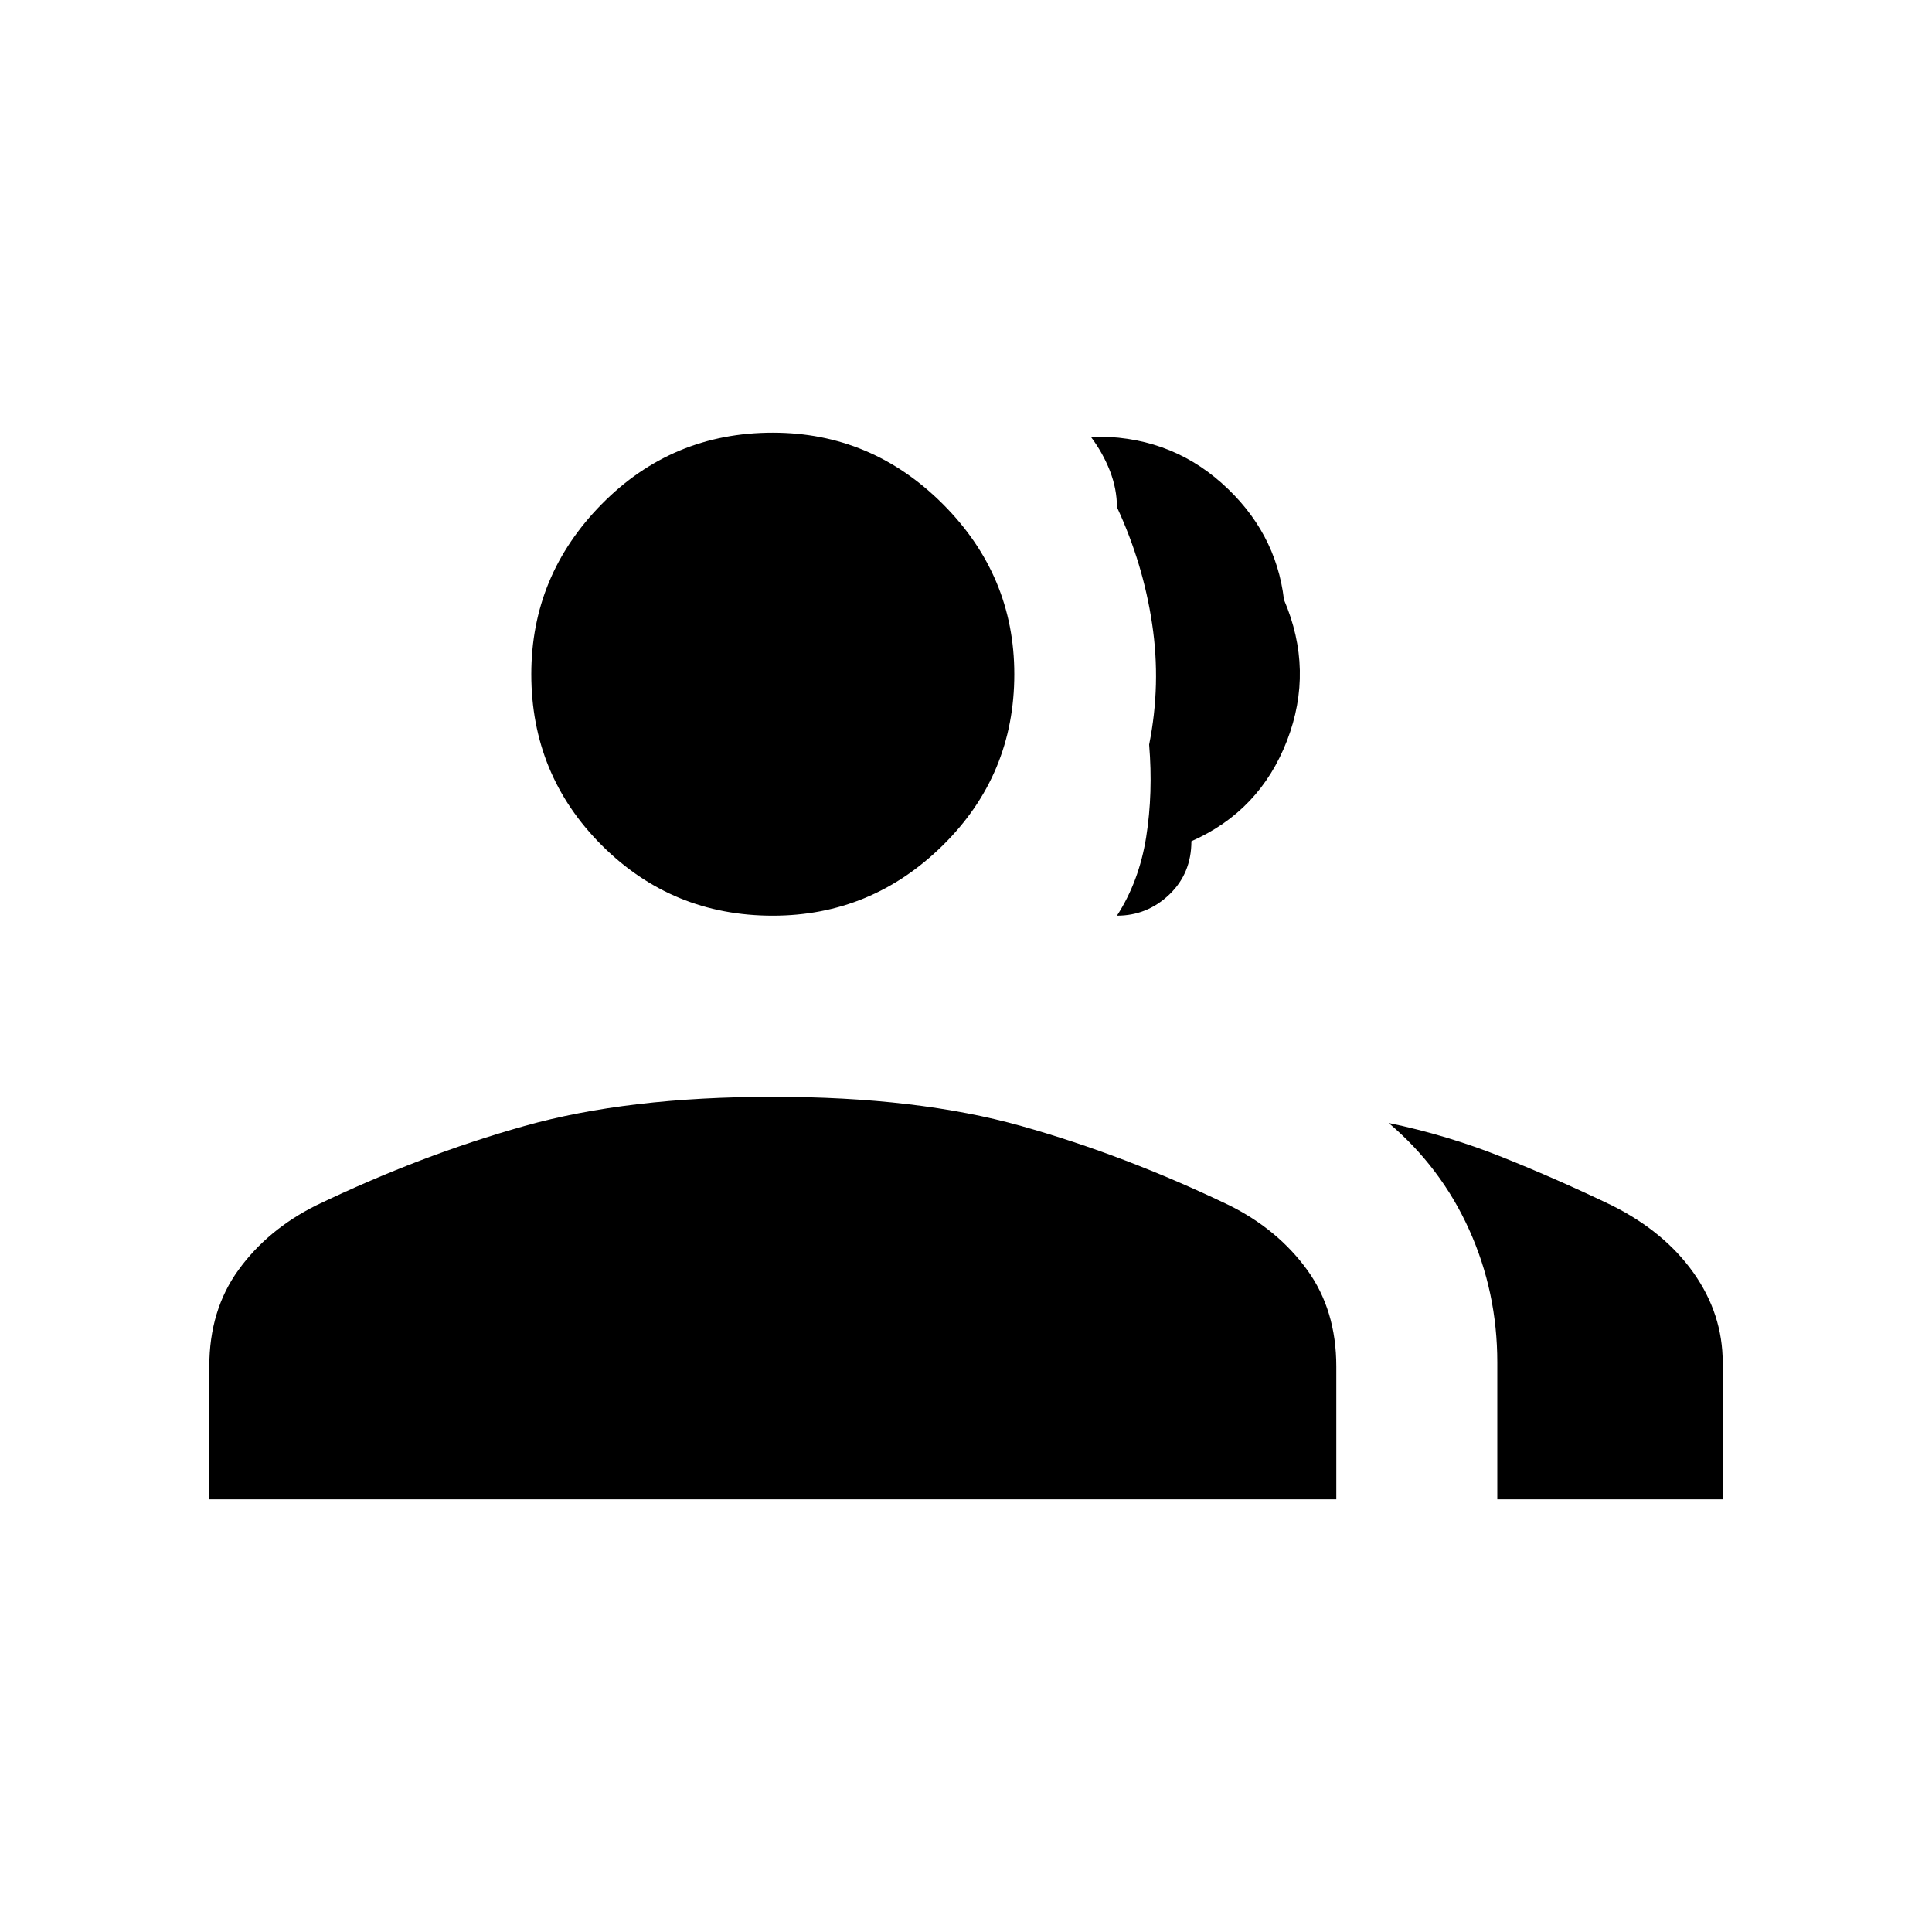 <svg xmlns="http://www.w3.org/2000/svg" height="24" width="24"><path d="M2.6 18.625v-1.65q0-.7.363-1.2.362-.5.962-.8 1.3-.625 2.588-.987 1.287-.363 3.087-.363 1.8 0 3.088.363 1.287.362 2.587.987.6.3.963.8.362.5.362 1.2v1.65Zm16 0v-1.7q0-.875-.35-1.65-.35-.775-1-1.325.725.15 1.413.425.687.275 1.362.6.65.325 1.013.837.362.513.362 1.113v1.7Zm-9-7.25q-1.25 0-2.125-.875T6.6 8.375q0-1.225.875-2.113.875-.887 2.125-.887 1.225 0 2.113.887.887.888.887 2.113 0 1.25-.887 2.125-.888.875-2.113.875Zm4.275 0q.275-.425.363-.975.087-.55.037-1.15.15-.75.037-1.5Q14.2 7 13.875 6.3q0-.225-.087-.45-.088-.225-.238-.425.95-.025 1.625.575t.775 1.45q.375.875.038 1.75-.338.875-1.188 1.25 0 .4-.275.663-.275.262-.65.262Z"/></svg>